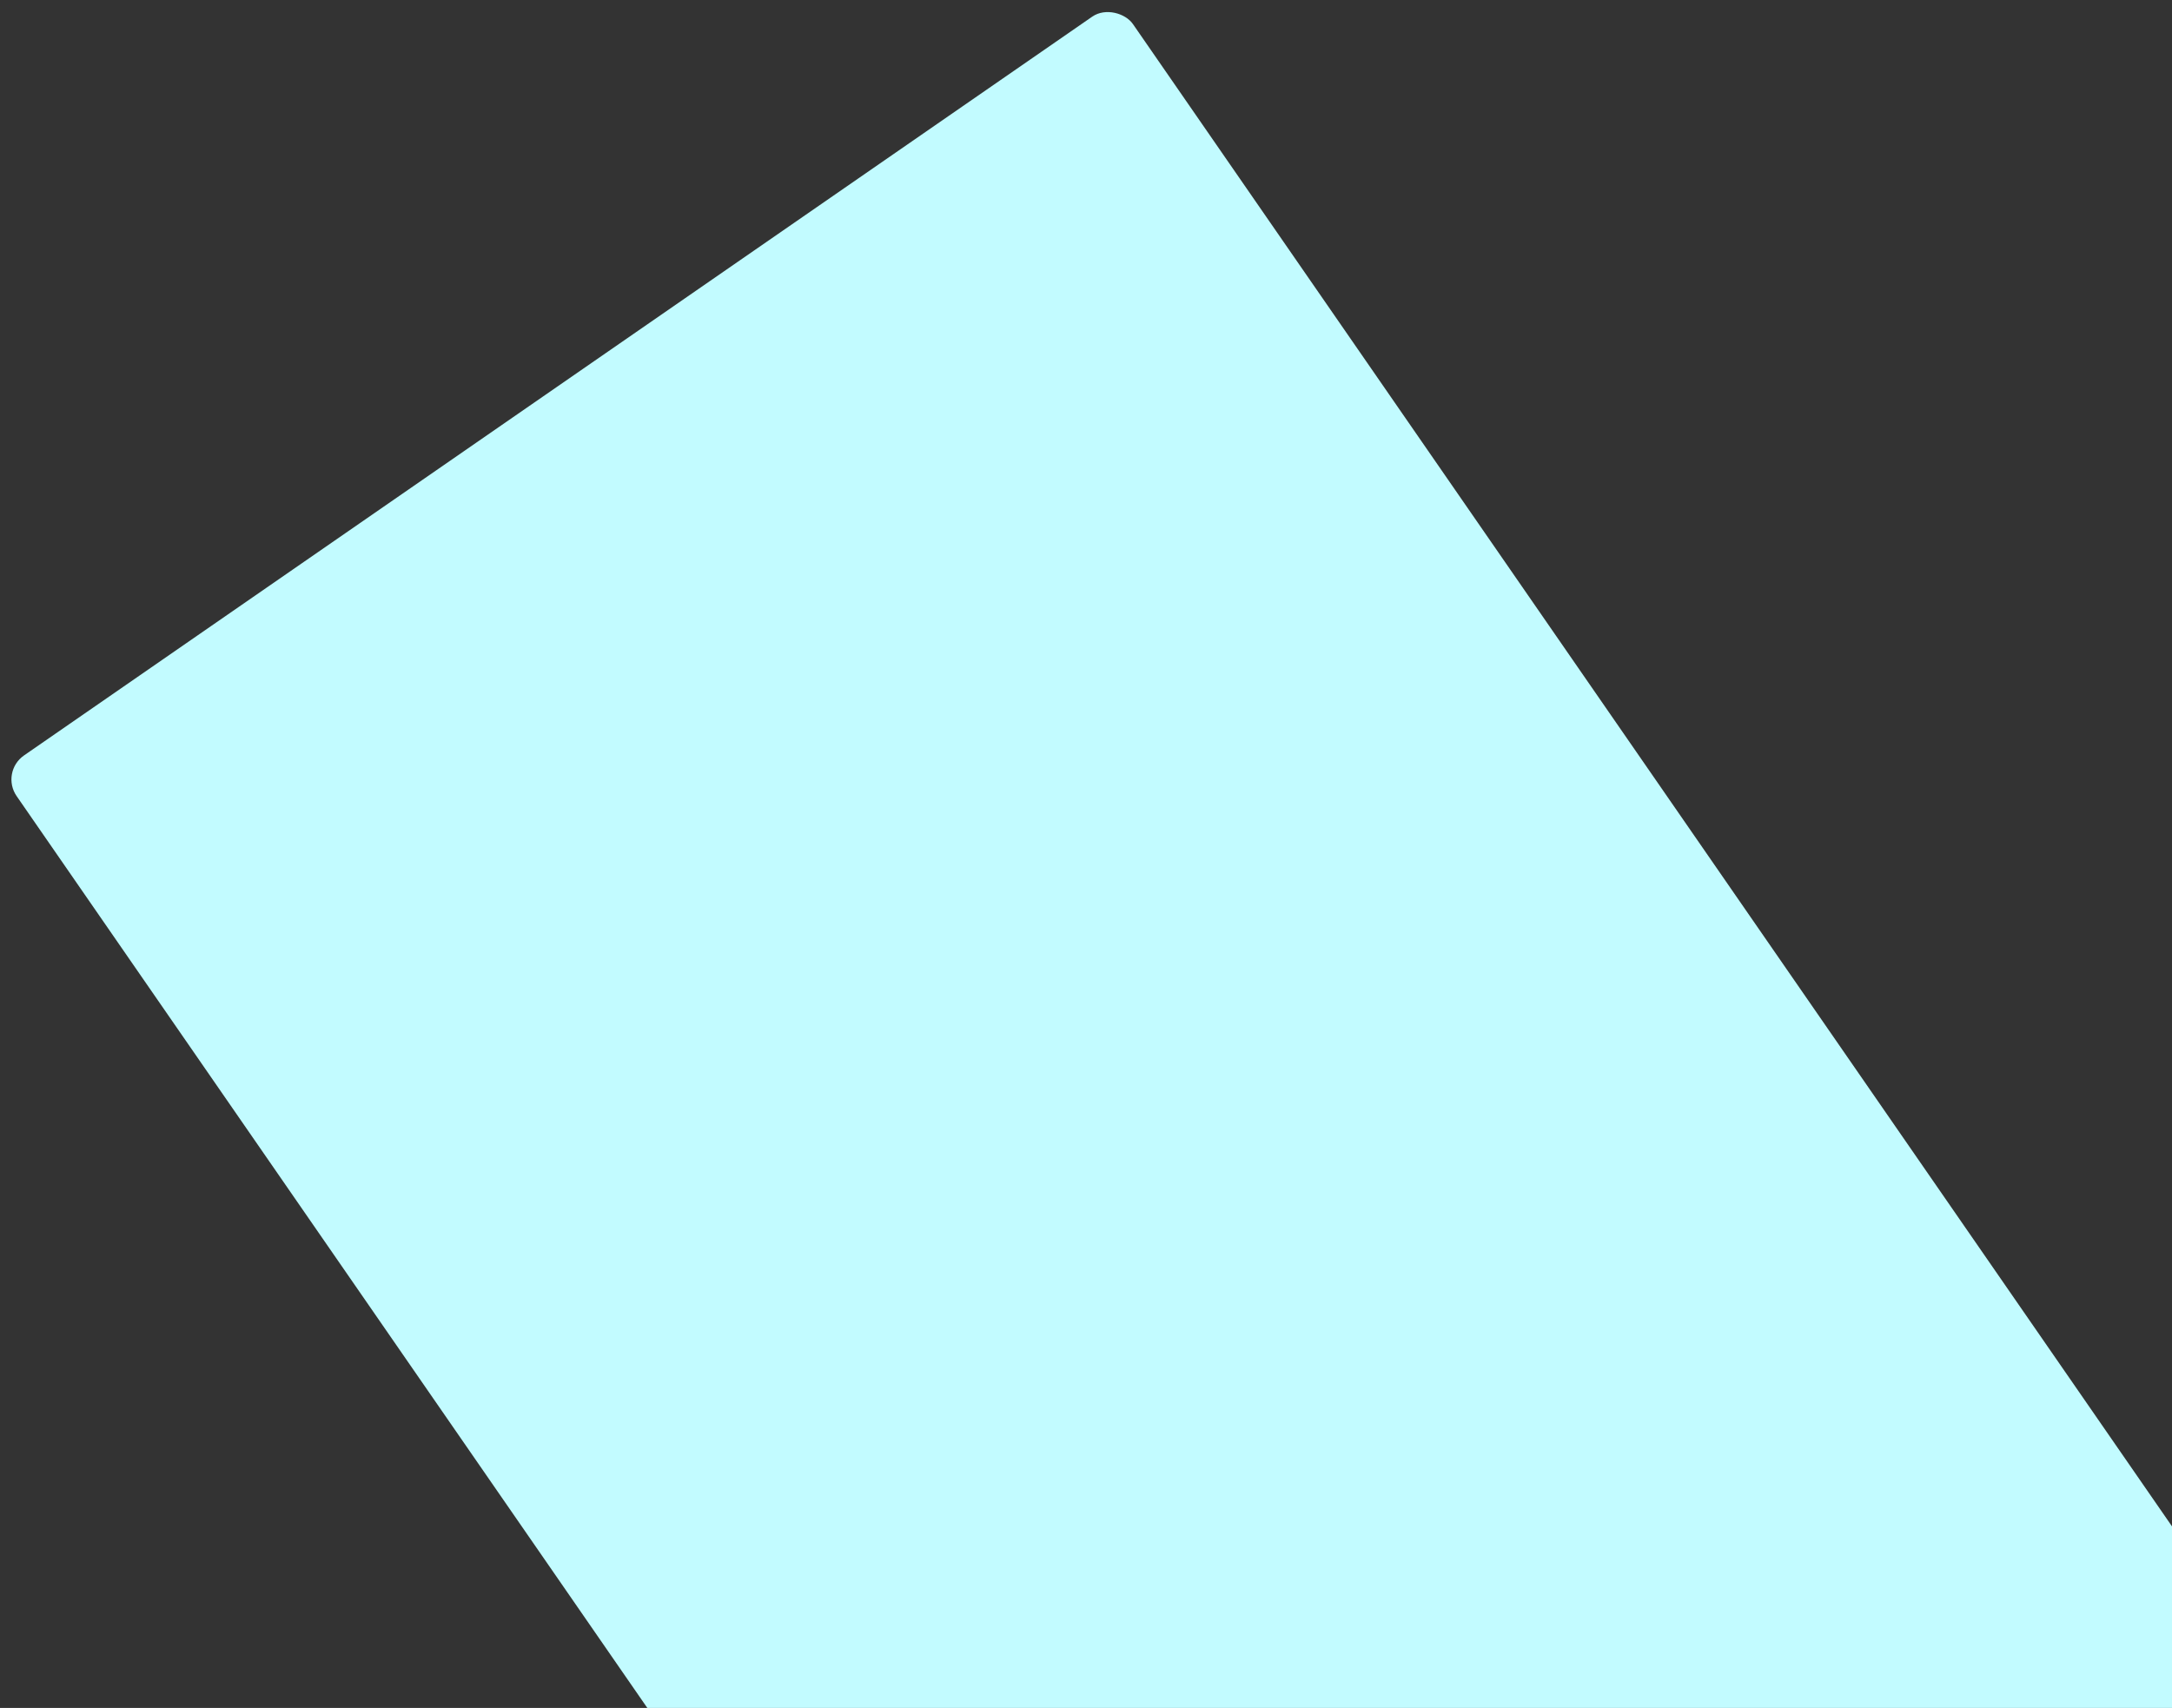 <svg width="1189" height="935" viewBox="0 0 1189 935" fill="none" xmlns="http://www.w3.org/2000/svg">
<rect x="0" y="0" width="1189" height="935" fill="#333333" stroke="none"/>
<rect y="422.648" width="743" height="1369.4" rx="16" transform="rotate(-34.669 0 422.648)" fill="#C2FBFF"/>
</svg>
